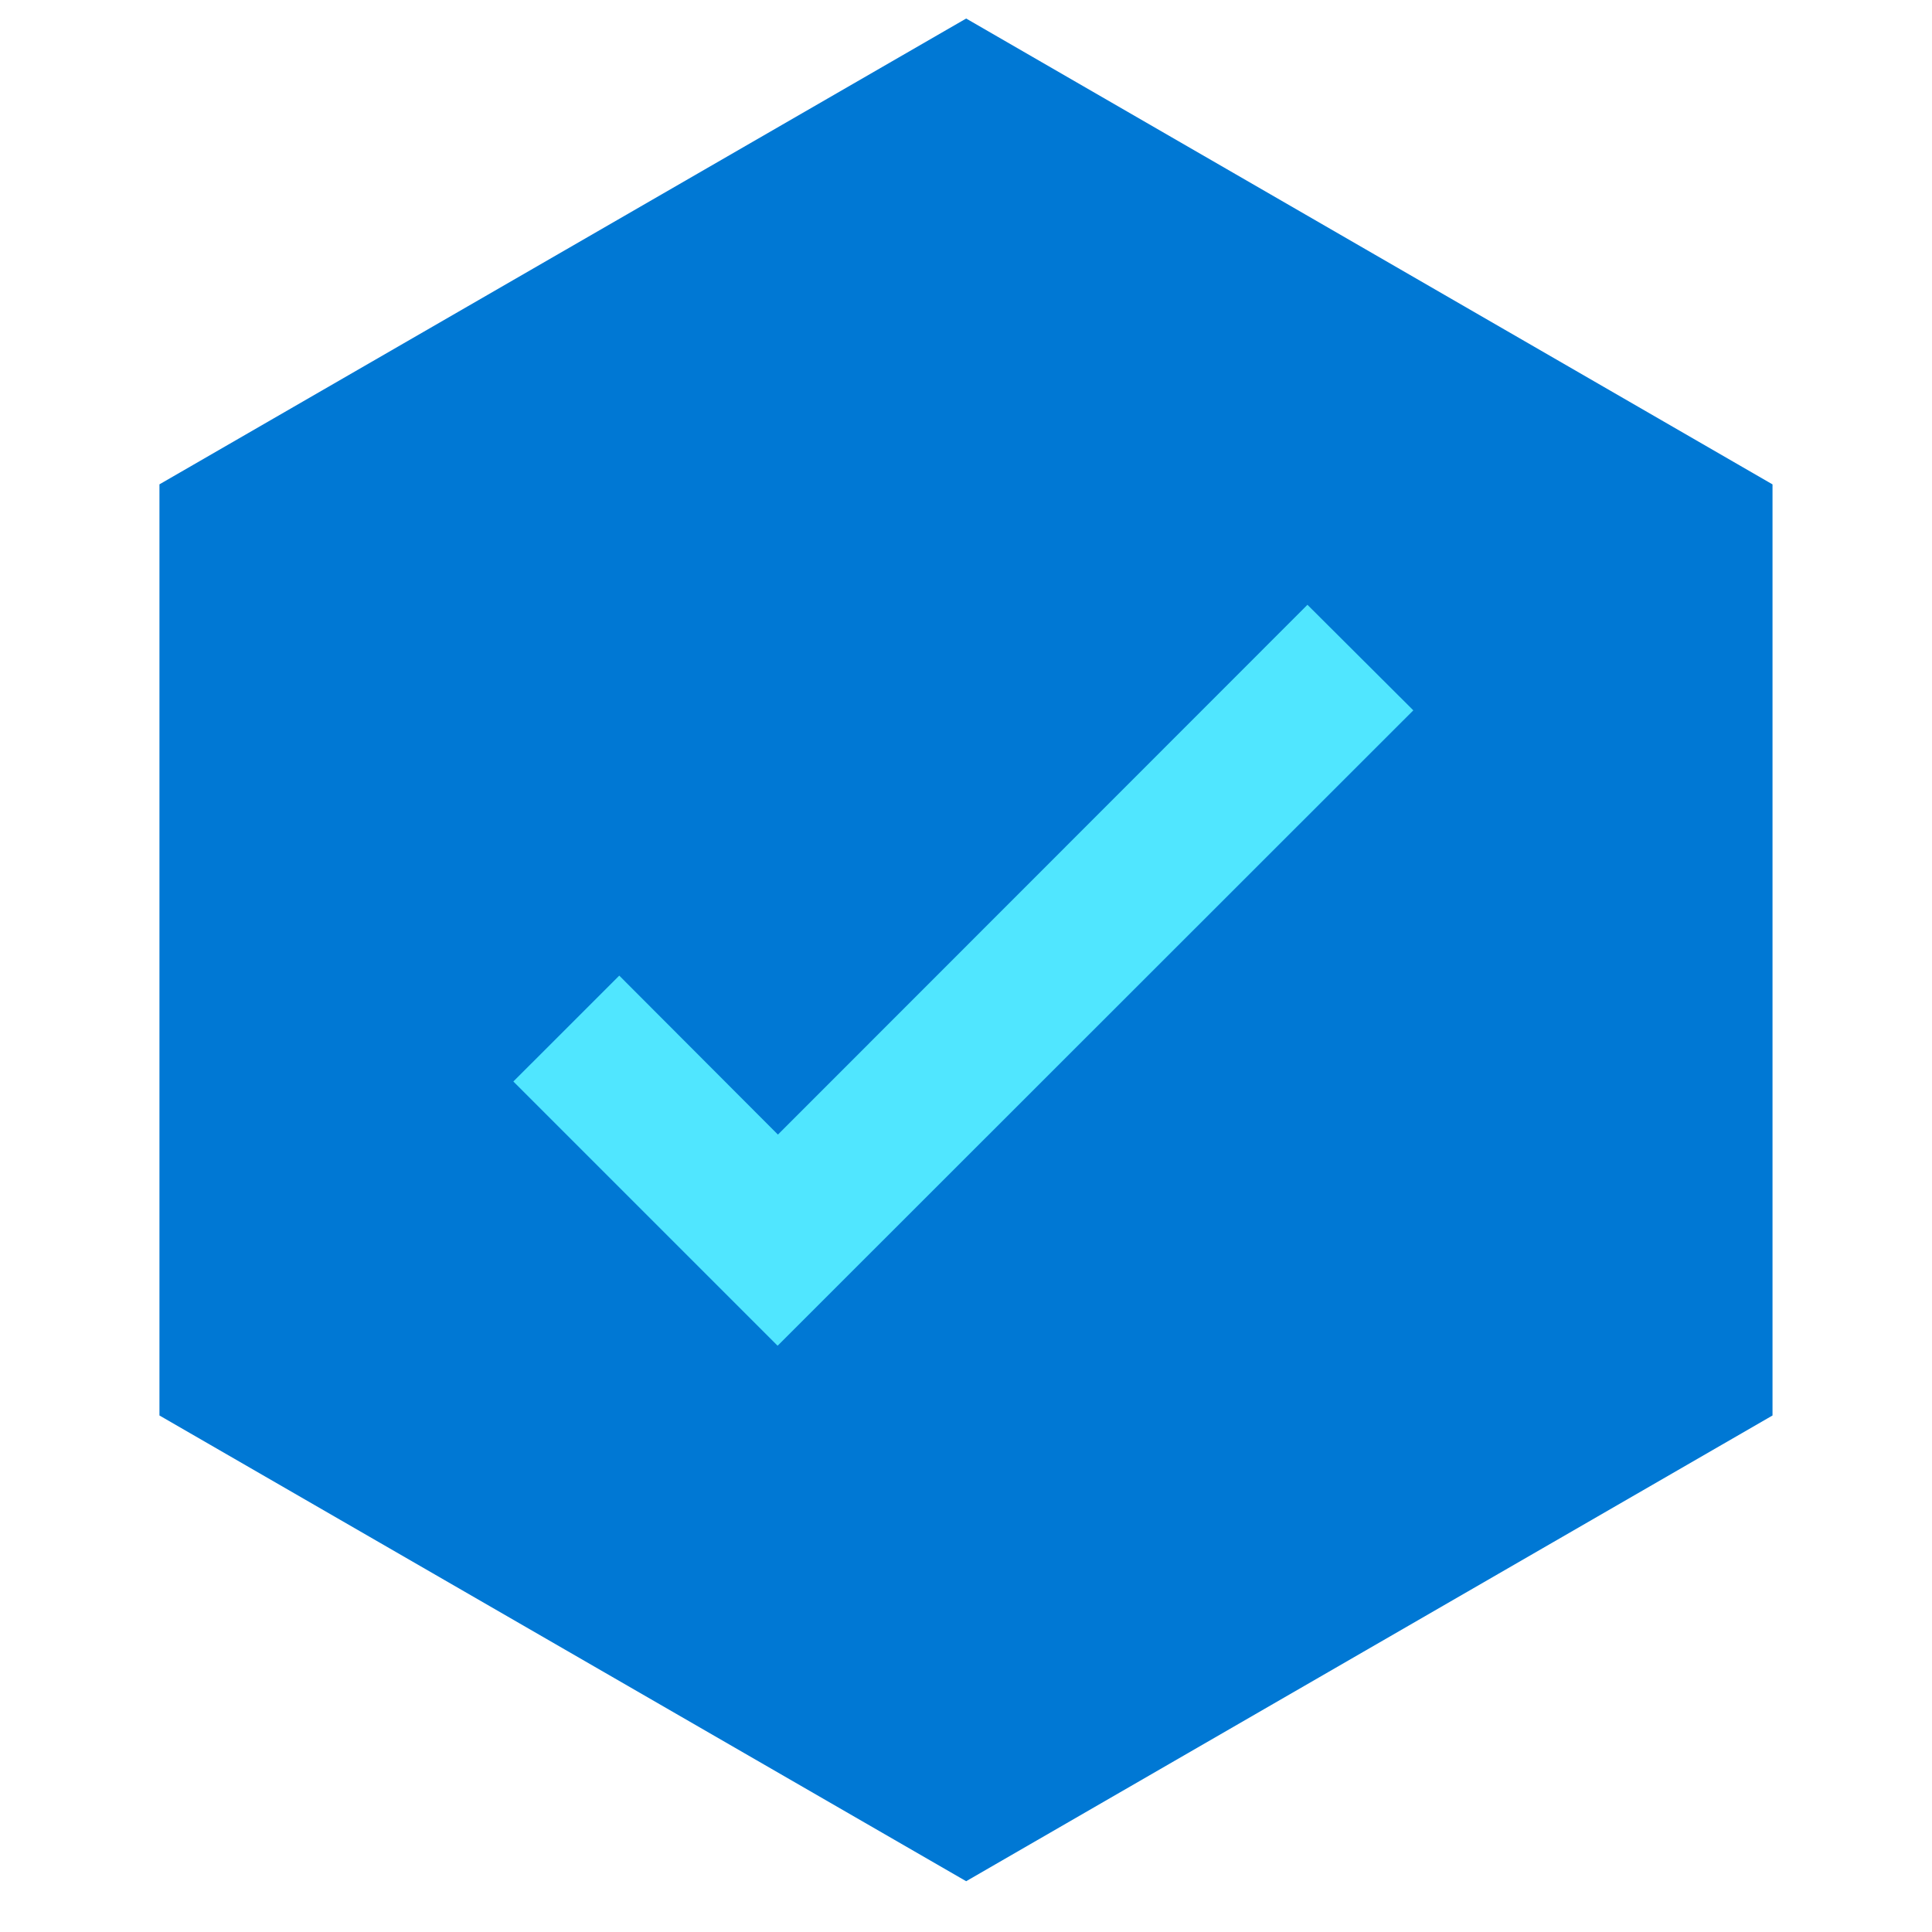 <svg xmlns="http://www.w3.org/2000/svg" viewBox="0 0 48 49" height="1em" width="1em">
  <path d="M44.455 35.9V12.285L24.004.47 3.544 12.284V35.9l20.46 11.812L44.455 35.9z" fill="#0078D4"/>
  <path d="M32.66 15.339L19.23 28.776l-4.024-4.032-2.686 2.685 6.702 6.702 16.123-16.115-2.685-2.677z" fill="#50E6FF"/>
</svg>
